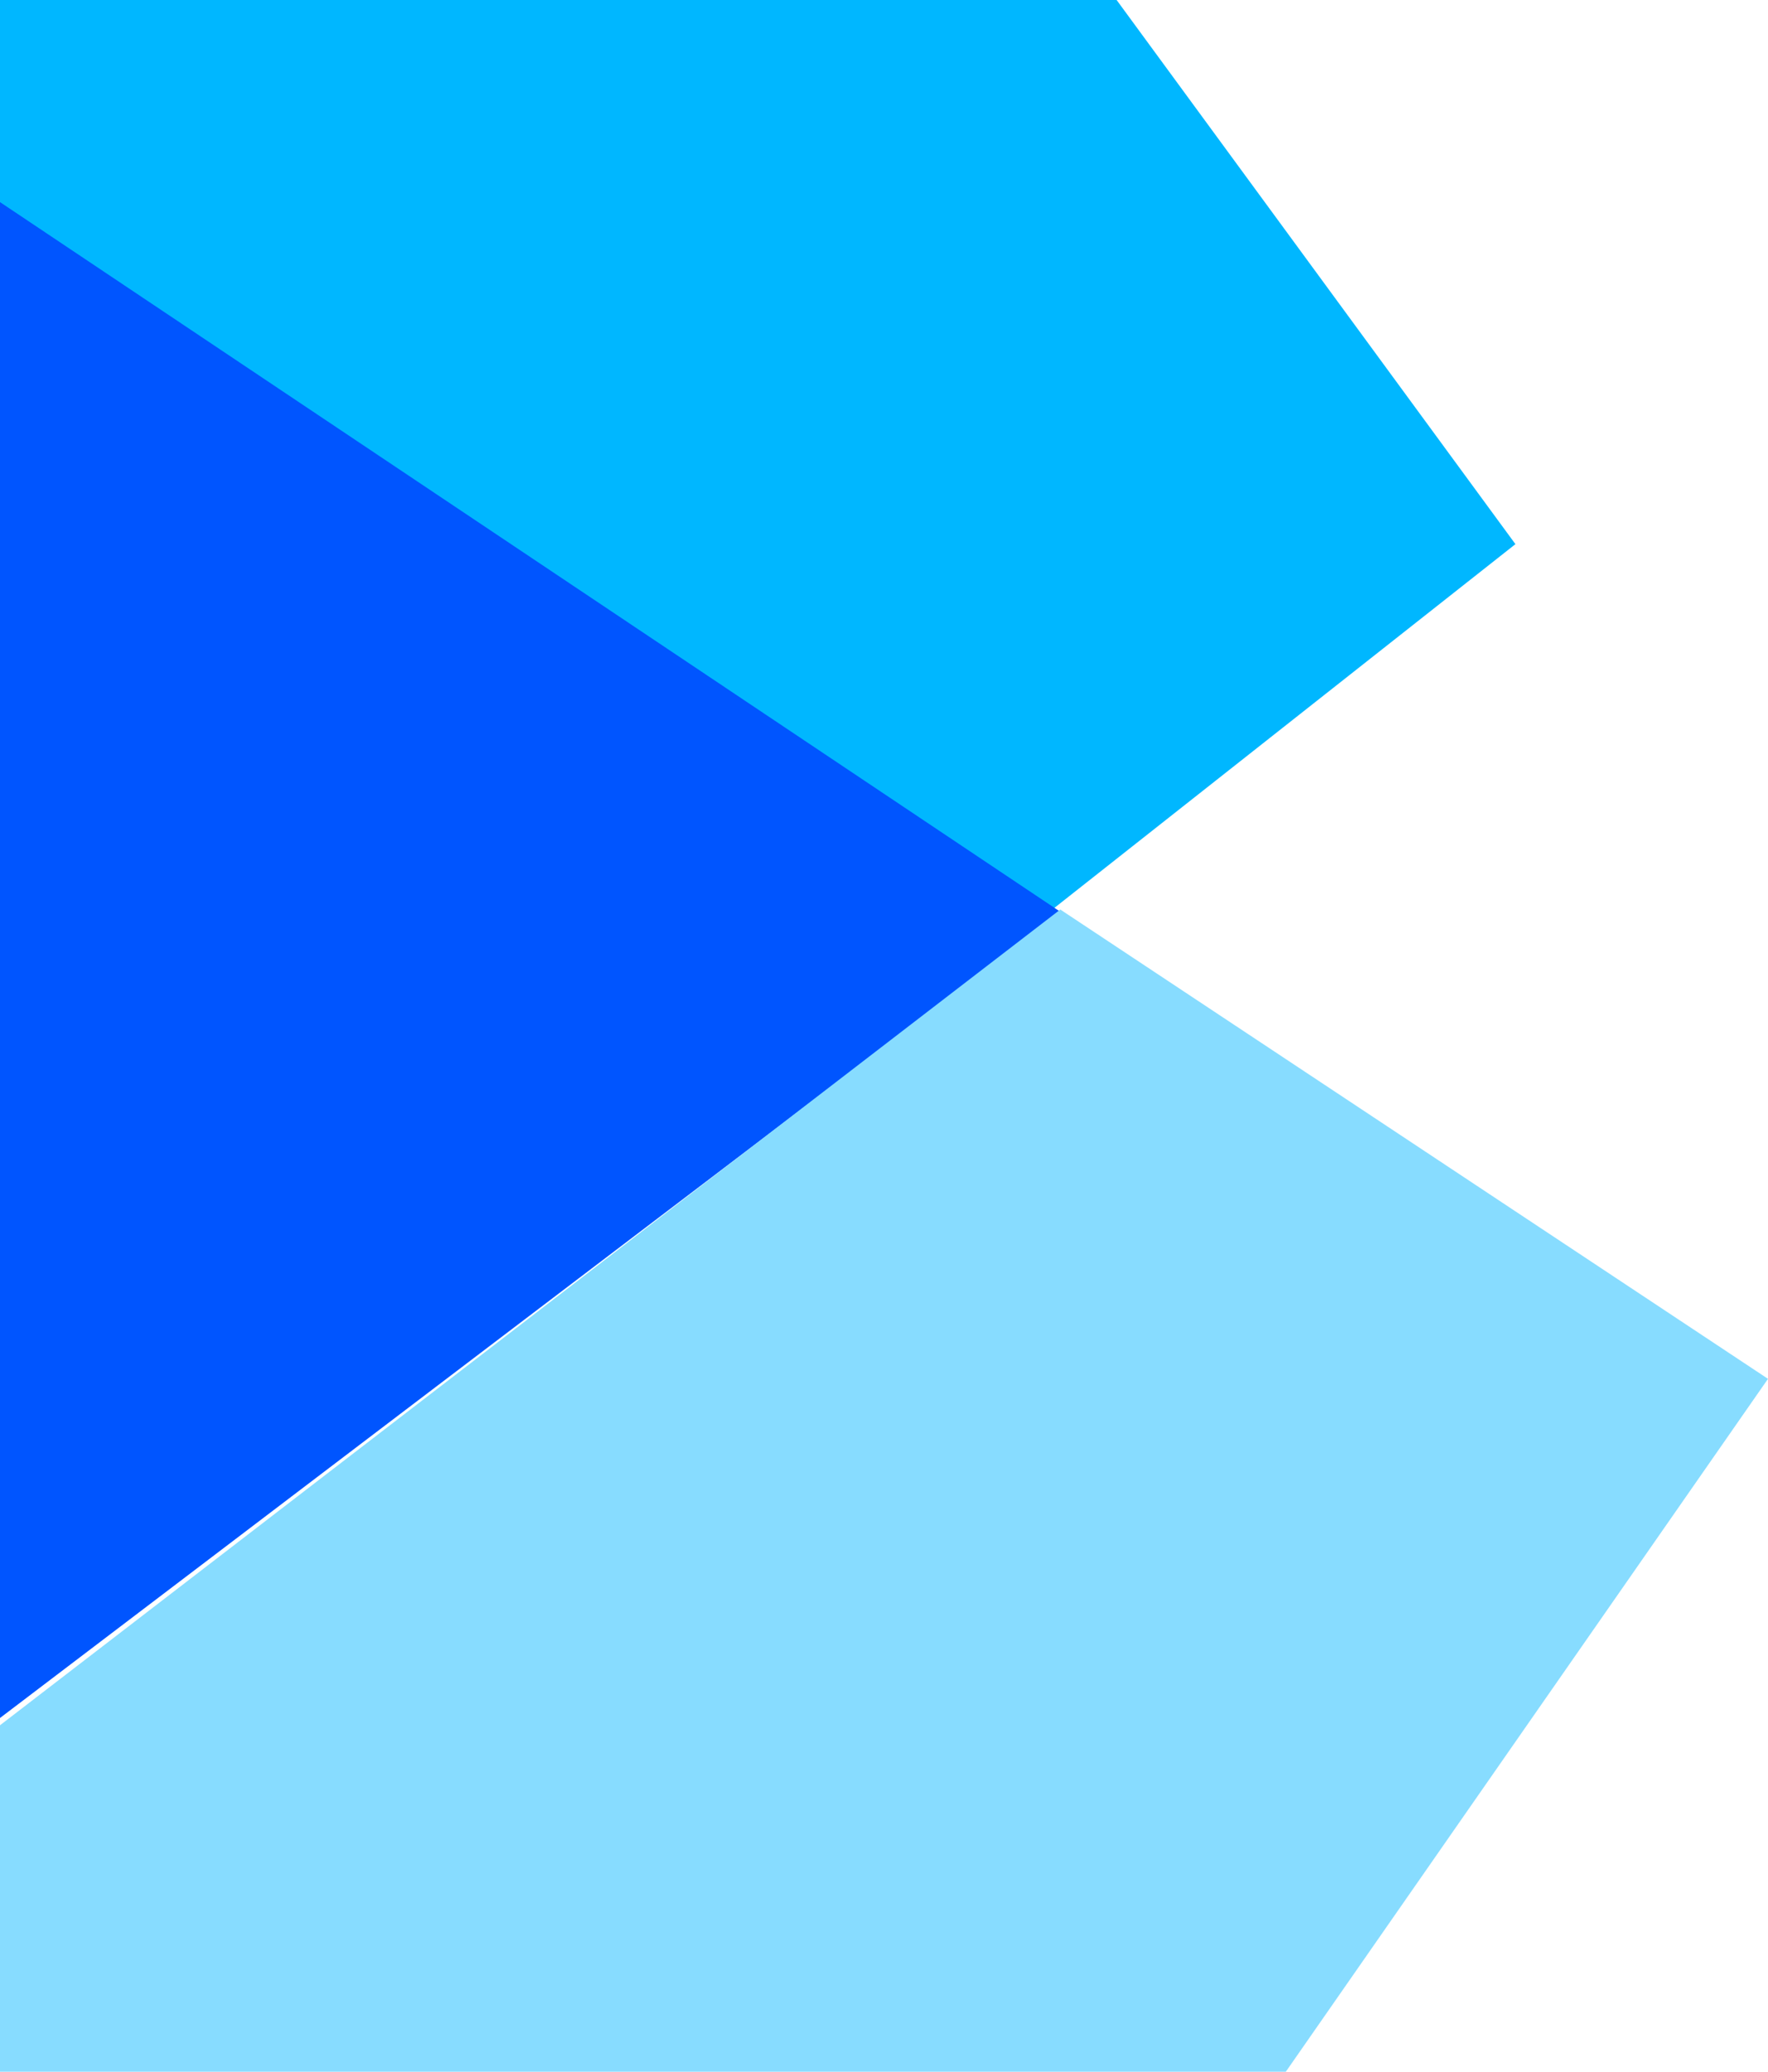 
<svg width="35px" height="41px" viewBox="0 0 35 41" version="1.1" xmlns="http://www.w3.org/2000/svg" xmlns:xlink="http://www.w3.org/1999/xlink">
    <!-- Generator: Sketch 48.2 (47327) - http://www.bohemiancoding.com/sketch -->
    <desc>Created with Sketch.</desc>
    <defs></defs>
    <g id="WEBSITE" stroke="none" stroke-width="1" fill="none" fill-rule="evenodd">
        <g id="Request-a-Demo-From-Web" transform="translate(-703, -238)">
            <g id="Page-1-Copy" transform="translate(703, 238)">
                <polygon id="Fill-1" fill="#00B7FF" points="0 0 0 4.038 20.832 18 30 10.769 22.105 0"></polygon>
                <polygon id="Fill-2" fill="#0055FF" points="0 34 21 18.051 0 4"></polygon>
                <polygon id="Fill-3" fill="#87DCFF" points="0 34.144 0 41 25.455 41 35 27.288 20.99 18"></polygon>
            </g>
        </g>
    </g>
</svg>
